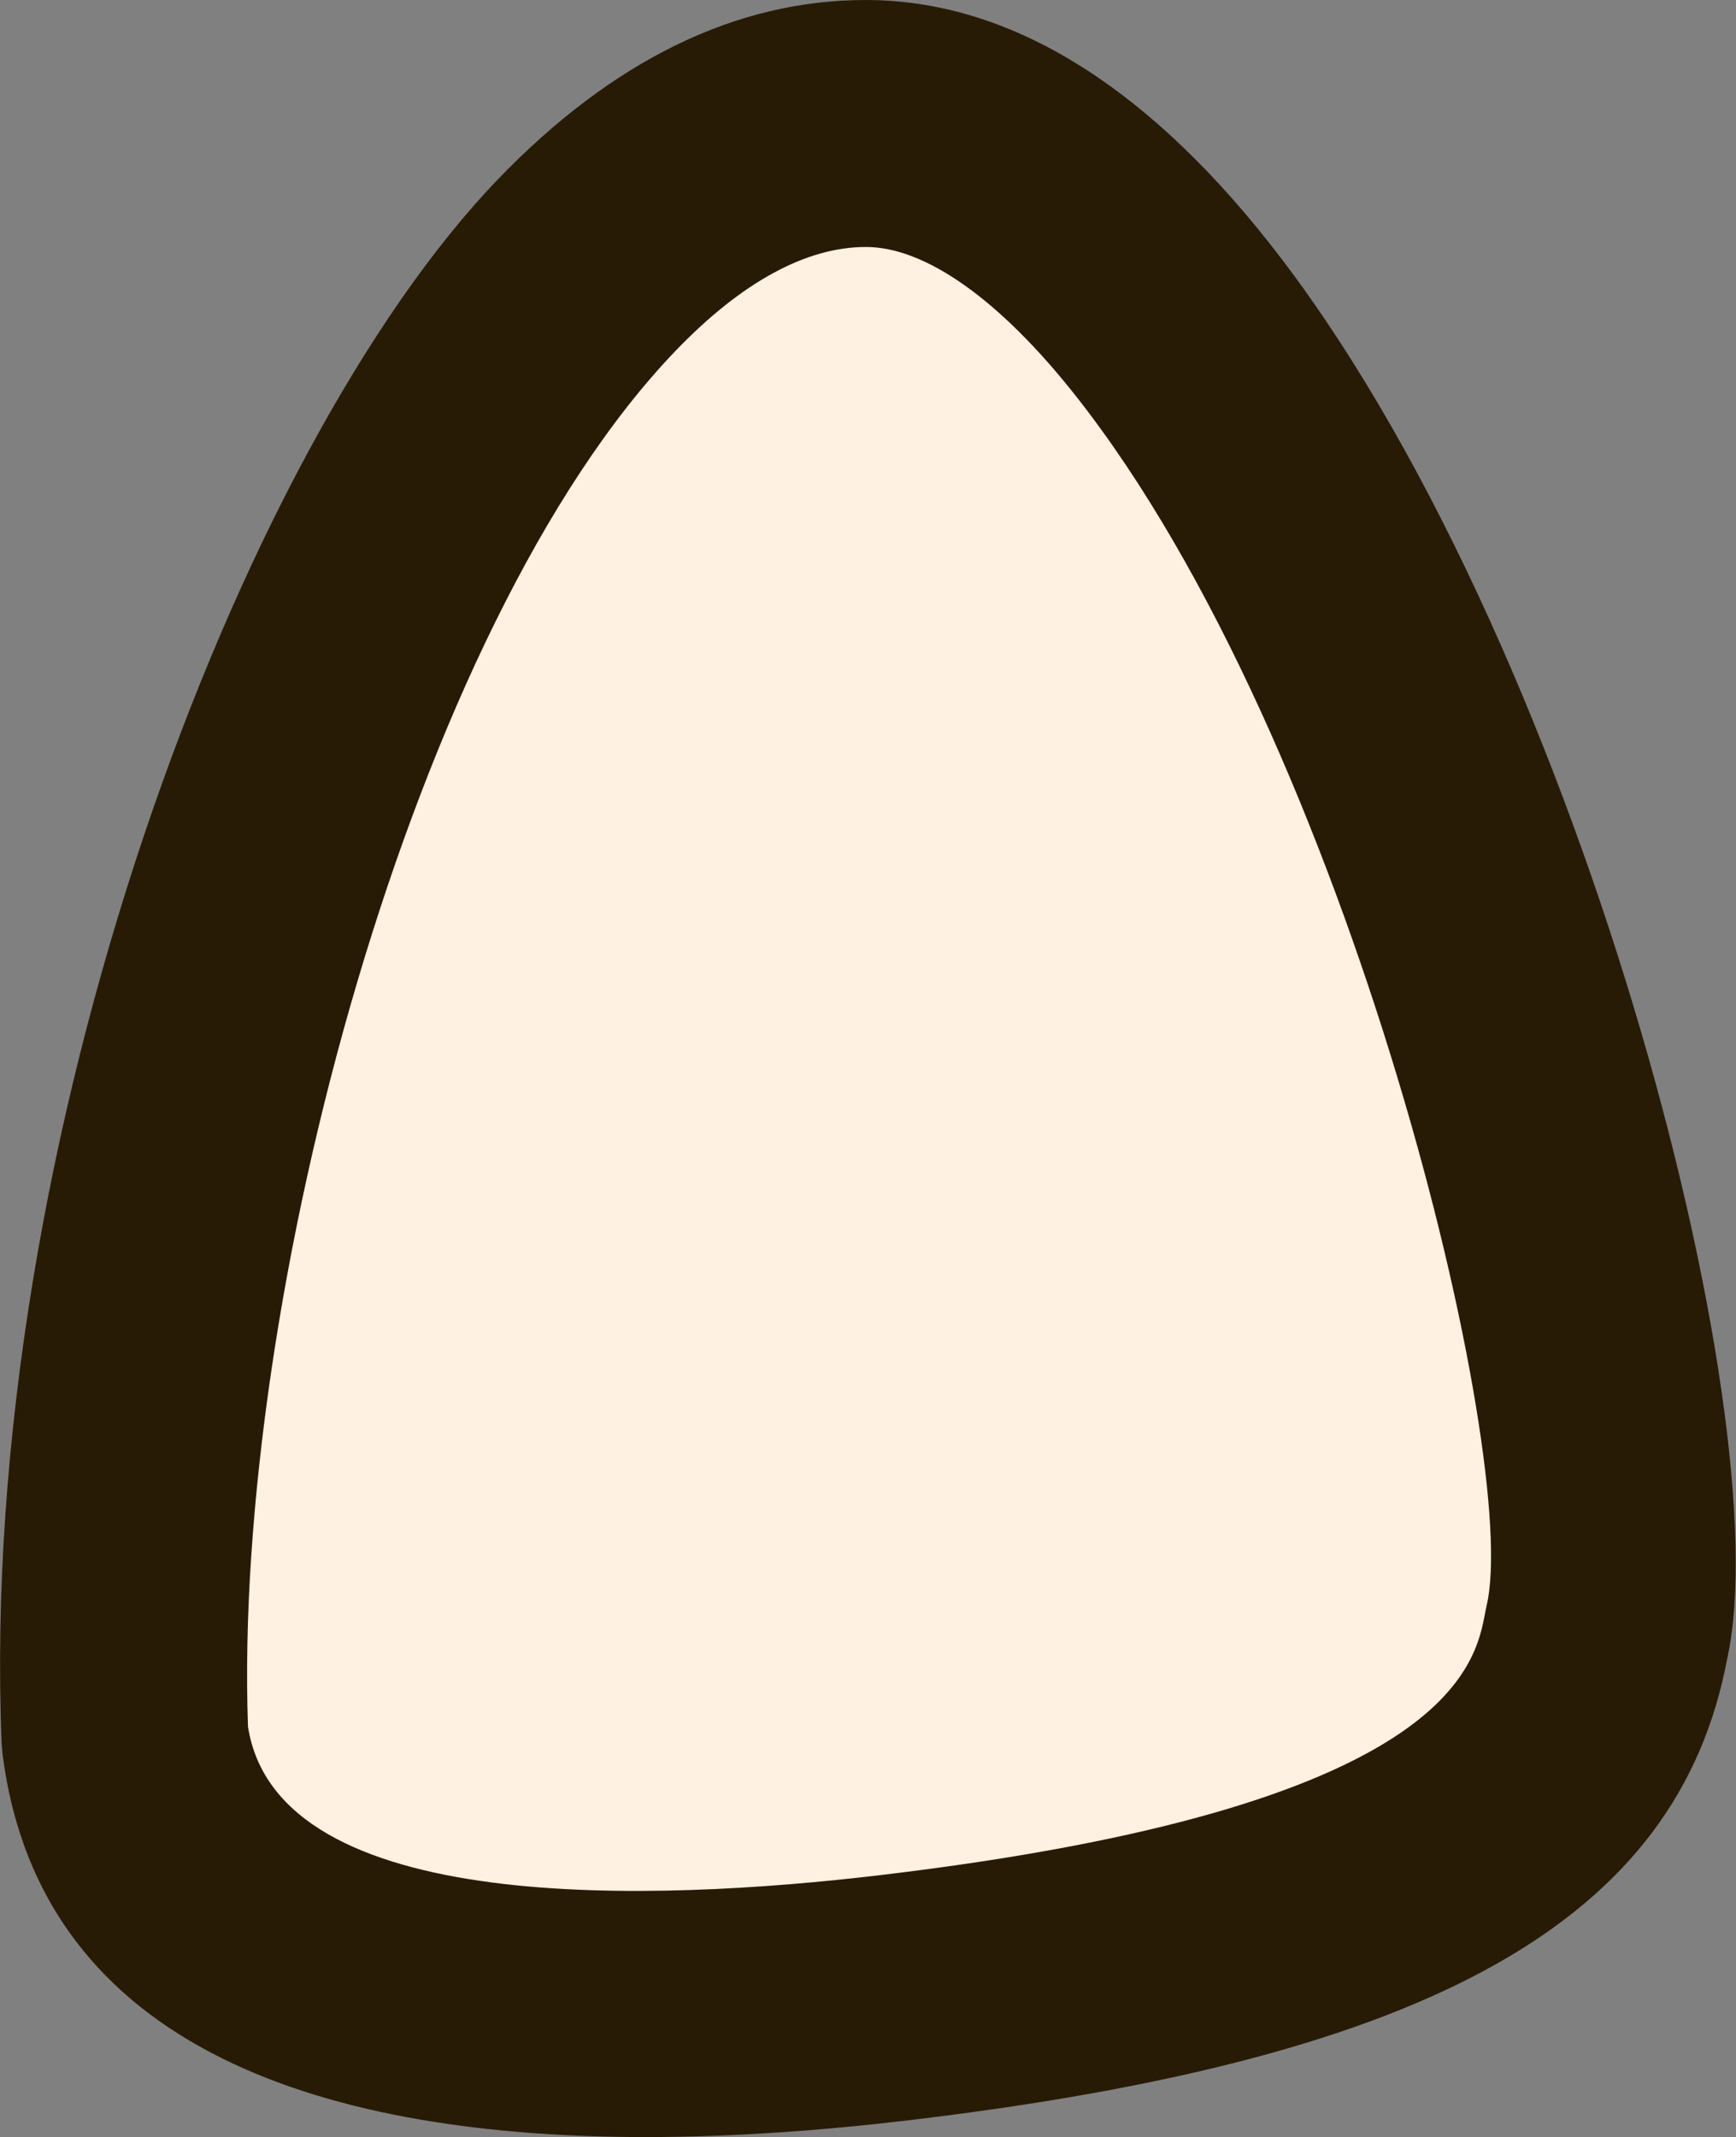 <?xml version="1.0" encoding="UTF-8"?>
<svg id="_레이어_2" data-name="레이어 2" xmlns="http://www.w3.org/2000/svg" viewBox="0 0 65.24 80.3">
  <rect x="0" y="0" width="65.24" height="80.3" fill="#808080" stroke="none"/>
  <defs>
    <style>
      .cls-1 {
        fill: #281b05;
      }

      .cls-2 {
        fill: #fff1e1;
      }
    </style>
  </defs>
  <path class="cls-2" d="M4.69,65.29c.89,7.09,7.98,12.26,28.91,9.78s25.71-7.83,26.77-13.68c2.31-9.75-11.35-56.75-27.84-56.75S3.81,43.12,4.69,65.29Z"/>
  <path class="cls-1" d="M24.28,80.3c-11.7,0-22.77-3.1-24.19-14.43l-.03-.39C-.84,42.89,8.97,16.88,18.7,6.75,23.01,2.27,27.66,0,32.53,0c5.27,0,10.36,3.06,15.13,9.08,11.57,14.62,19.26,44.15,17.25,53.24-1.84,9.82-11.06,15.01-30.77,17.35-3.2.38-6.56.63-9.87.63ZM9.32,64.88c1.12,7.16,15.32,6.58,23.74,5.58,21.42-2.54,22.39-7.89,22.76-9.9l.05-.24c1.29-5.44-5.1-32.37-15.47-45.48-2.84-3.59-5.63-5.56-7.86-5.56s-4.66,1.31-7.15,3.9c-9.92,10.33-16.64,35.73-16.07,51.7Z"/>
</svg>